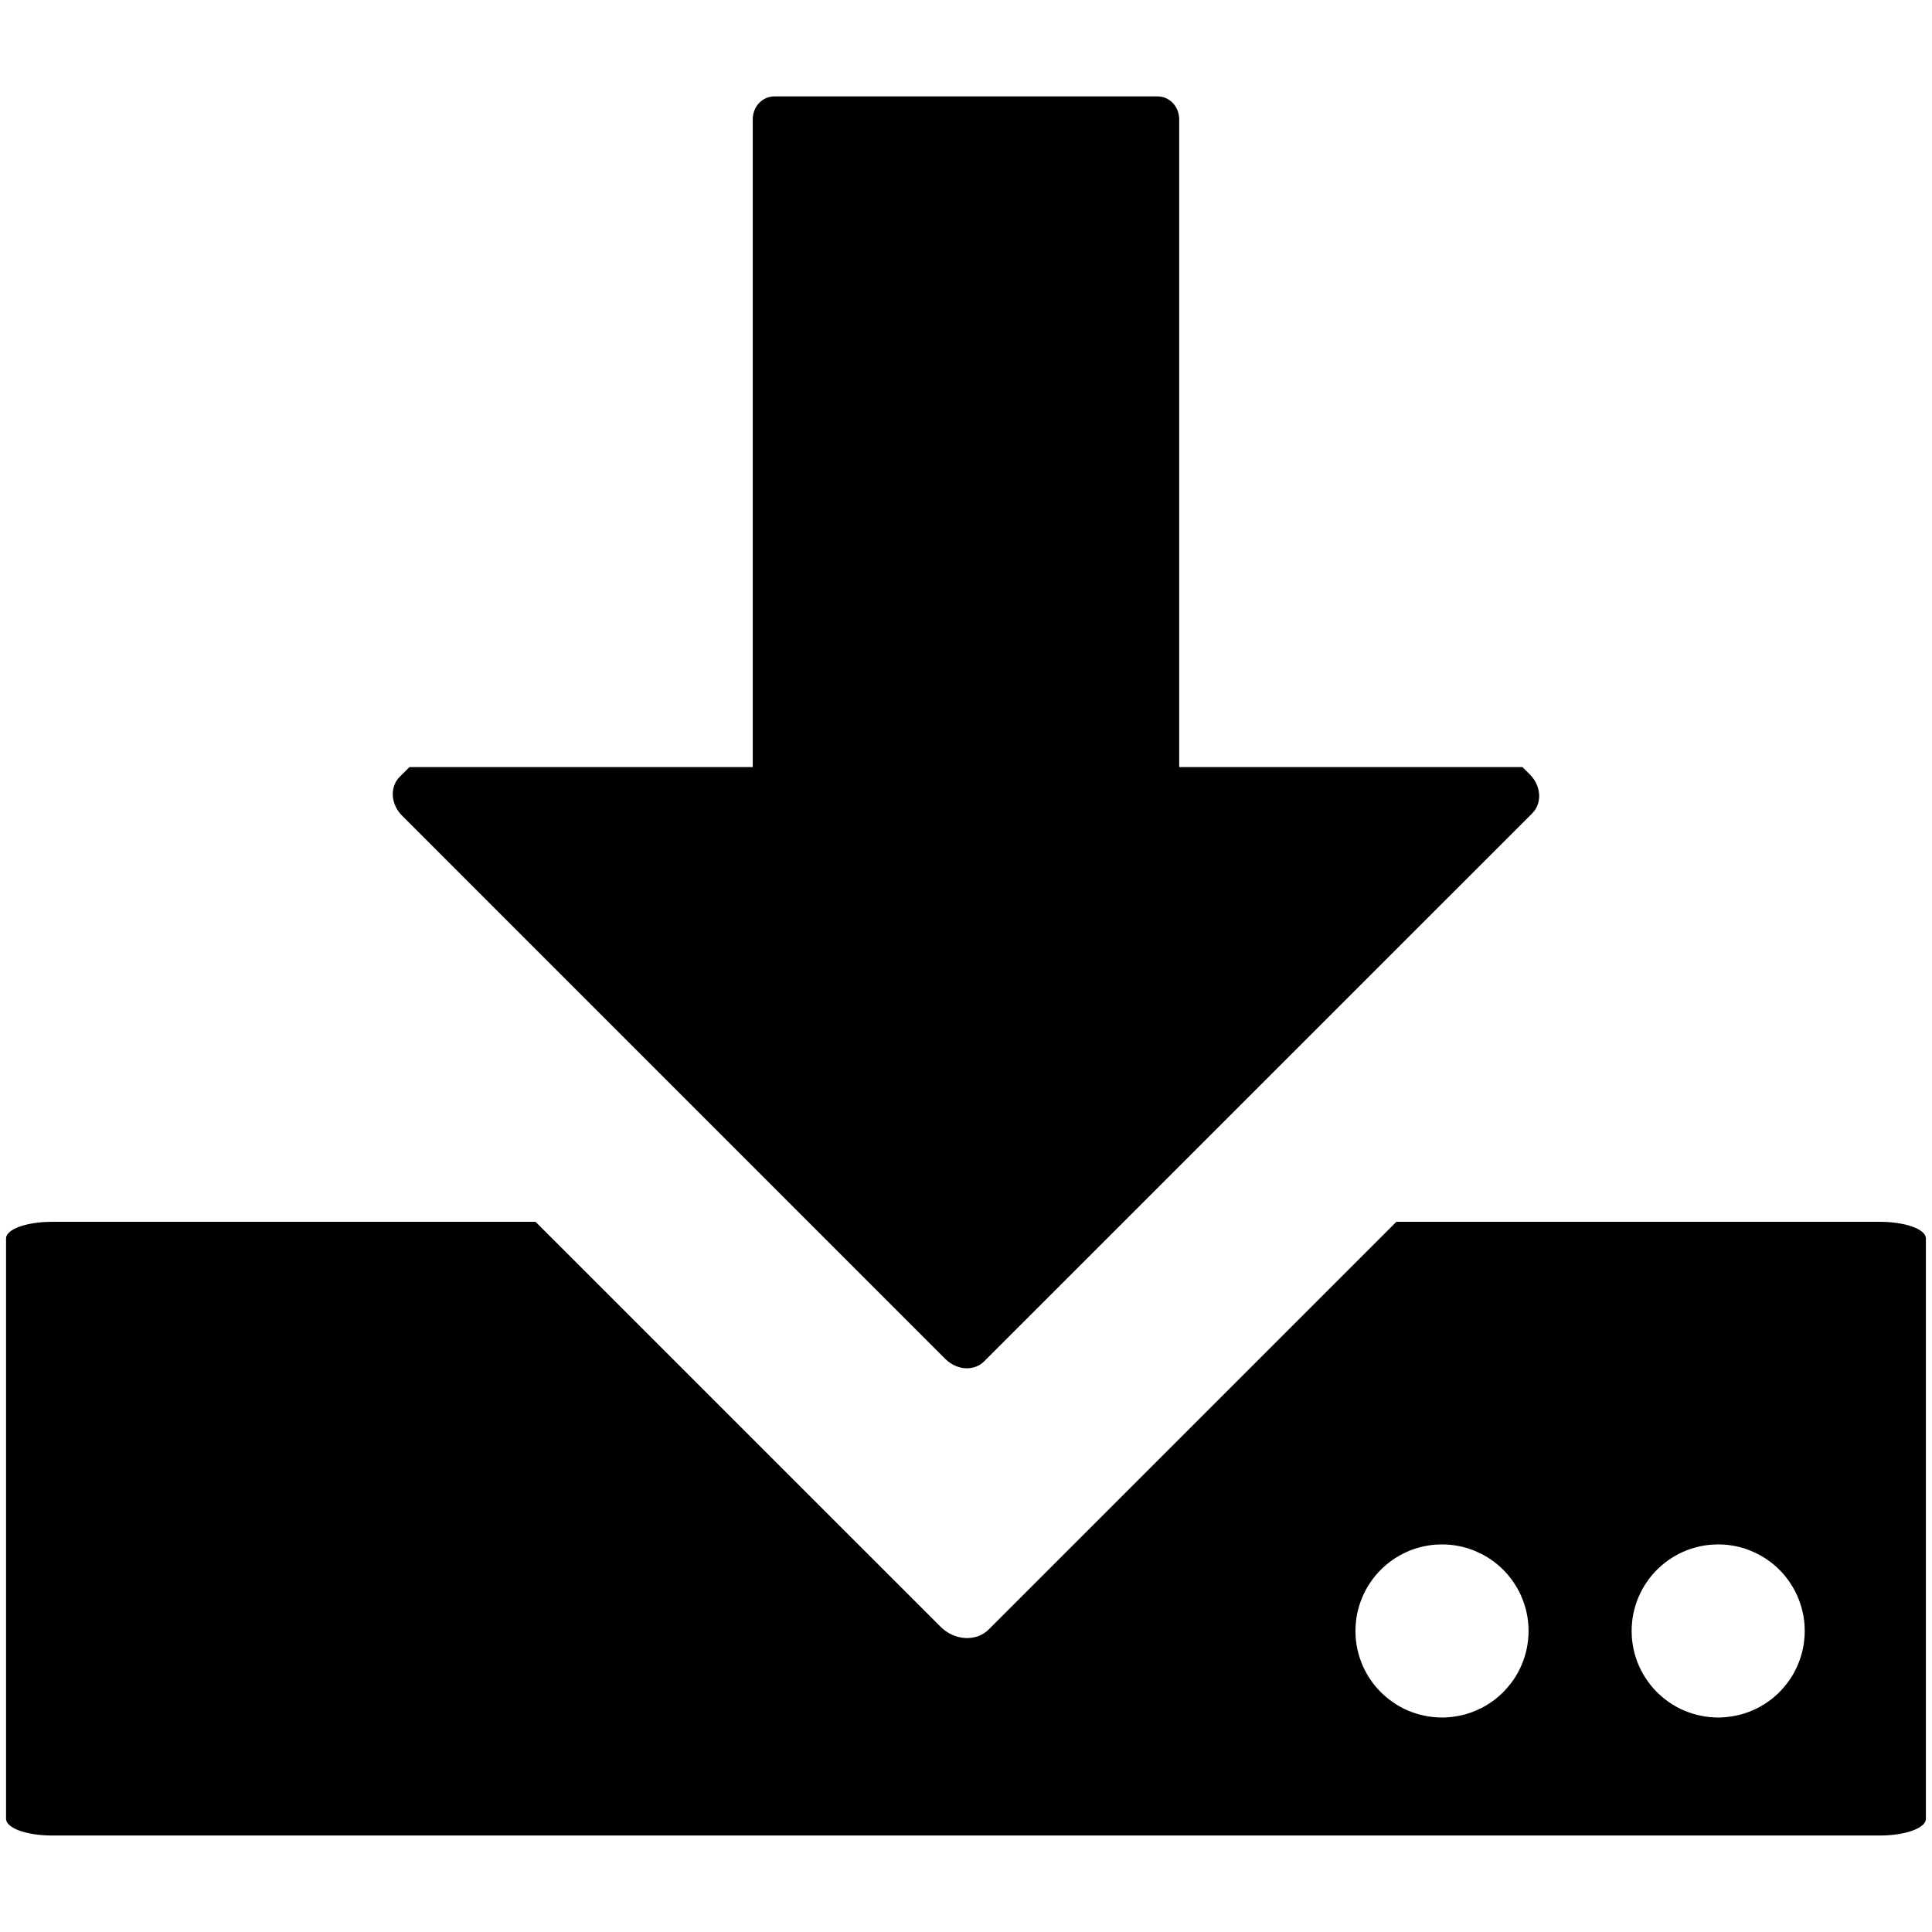 <?xml version="1.0" encoding="UTF-8"?>
<!DOCTYPE svg PUBLIC "-//W3C//DTD SVG 1.1//EN" "http://www.w3.org/Graphics/SVG/1.1/DTD/svg11.dtd">
<svg version="1.2" width="293.75mm" height="293.75mm" viewBox="0 0 29375 29375" preserveAspectRatio="xMidYMid" fill-rule="evenodd" stroke-width="28.222" stroke-linejoin="round" xmlns="http://www.w3.org/2000/svg" xmlns:ooo="http://xml.openoffice.org/svg/export" xmlns:xlink="http://www.w3.org/1999/xlink" xmlns:presentation="http://sun.com/xmlns/staroffice/presentation" xmlns:smil="http://www.w3.org/2001/SMIL20/" xmlns:anim="urn:oasis:names:tc:opendocument:xmlns:animation:1.0" xml:space="preserve">
 <defs class="ClipPathGroup">
  <clipPath id="presentation_clip_path" clipPathUnits="userSpaceOnUse">
   <rect x="0" y="0" width="29375" height="29375"/>
  </clipPath>
  <clipPath id="presentation_clip_path_shrink" clipPathUnits="userSpaceOnUse">
   <rect x="29" y="29" width="29317" height="29317"/>
  </clipPath>
 </defs>
 <defs class="TextShapeIndex">
  <g ooo:slide="id1" ooo:id-list="id3"/>
 </defs>
 <defs class="EmbeddedBulletChars">
  <g id="bullet-char-template-57356" transform="scale(0,-0)">
   <path d="M 580,1141 L 1163,571 580,0 -4,571 580,1141 Z"/>
  </g>
  <g id="bullet-char-template-57354" transform="scale(0,-0)">
   <path d="M 8,1128 L 1137,1128 1137,0 8,0 8,1128 Z"/>
  </g>
  <g id="bullet-char-template-10146" transform="scale(0,-0)">
   <path d="M 174,0 L 602,739 174,1481 1456,739 174,0 Z M 1358,739 L 309,1346 659,739 1358,739 Z"/>
  </g>
  <g id="bullet-char-template-10132" transform="scale(0,-0)">
   <path d="M 2015,739 L 1276,0 717,0 1260,543 174,543 174,936 1260,936 717,1481 1274,1481 2015,739 Z"/>
  </g>
  <g id="bullet-char-template-10007" transform="scale(0,-0)">
   <path d="M 0,-2 C -7,14 -16,27 -25,37 L 356,567 C 262,823 215,952 215,954 215,979 228,992 255,992 264,992 276,990 289,987 310,991 331,999 354,1012 L 381,999 492,748 772,1049 836,1024 860,1049 C 881,1039 901,1025 922,1006 886,937 835,863 770,784 769,783 710,716 594,584 L 774,223 C 774,196 753,168 711,139 L 727,119 C 717,90 699,76 672,76 641,76 570,178 457,381 L 164,-76 C 142,-110 111,-127 72,-127 30,-127 9,-110 8,-76 1,-67 -2,-52 -2,-32 -2,-23 -1,-13 0,-2 Z"/>
  </g>
  <g id="bullet-char-template-10004" transform="scale(0,-0)">
   <path d="M 285,-33 C 182,-33 111,30 74,156 52,228 41,333 41,471 41,549 55,616 82,672 116,743 169,778 240,778 293,778 328,747 346,684 L 369,508 C 377,444 397,411 428,410 L 1163,1116 C 1174,1127 1196,1133 1229,1133 1271,1133 1292,1118 1292,1087 L 1292,965 C 1292,929 1282,901 1262,881 L 442,47 C 390,-6 338,-33 285,-33 Z"/>
  </g>
  <g id="bullet-char-template-9679" transform="scale(0,-0)">
   <path d="M 813,0 C 632,0 489,54 383,161 276,268 223,411 223,592 223,773 276,916 383,1023 489,1130 632,1184 813,1184 992,1184 1136,1130 1245,1023 1353,916 1407,772 1407,592 1407,412 1353,268 1245,161 1136,54 992,0 813,0 Z"/>
  </g>
  <g id="bullet-char-template-8226" transform="scale(0,-0)">
   <path d="M 346,457 C 273,457 209,483 155,535 101,586 74,649 74,723 74,796 101,859 155,911 209,963 273,989 346,989 419,989 480,963 531,910 582,859 608,796 608,723 608,648 583,586 532,535 482,483 420,457 346,457 Z"/>
  </g>
  <g id="bullet-char-template-8211" transform="scale(0,-0)">
   <path d="M -4,459 L 1135,459 1135,606 -4,606 -4,459 Z"/>
  </g>
  <g id="bullet-char-template-61548" transform="scale(0,-0)">
   <path d="M 173,740 C 173,903 231,1043 346,1159 462,1274 601,1332 765,1332 928,1332 1067,1274 1183,1159 1299,1043 1357,903 1357,740 1357,577 1299,437 1183,322 1067,206 928,148 765,148 601,148 462,206 346,322 231,437 173,577 173,740 Z"/>
  </g>
 </defs>
 <defs class="TextEmbeddedBitmaps"/>
 <g>
  <g id="id2" class="Master_Slide">
   <g id="bg-id2" class="Background"/>
   <g id="bo-id2" class="BackgroundObjects"/>
  </g>
 </g>
 <g class="SlideGroup">
  <g>
   <g id="container-id1">
    <g id="id1" class="Slide" clip-path="url(#presentation_clip_path)">
     <g class="Page">
      <g class="Graphic">
       <g id="id3">
        <rect class="BoundingBox" stroke="none" fill="none" x="-13" y="-13" width="29401" height="29401"/>
        <path fill="rgb(0,0,0)" stroke="none" d="M 793,18577 C 404,18577 92,18689 92,18830 L 92,27655 C 92,27795 404,27908 793,27908 L 28581,27908 C 28970,27908 29282,27795 29282,27655 L 29282,18830 C 29282,18689 28970,18577 28581,18577 L 21231,18577 15034,24774 C 15010,24798 14984,24819 14956,24836 14928,24854 14899,24868 14868,24879 14807,24900 14741,24909 14674,24905 14607,24901 14540,24884 14475,24855 14411,24826 14350,24784 14296,24729 L 8143,18577 793,18577 Z M 21925,23482 C 21969,23482 22013,23484 22056,23488 22100,23493 22143,23499 22186,23508 22229,23517 22272,23528 22314,23540 22356,23553 22397,23569 22437,23586 22478,23603 22517,23622 22556,23643 22594,23664 22632,23687 22668,23712 22704,23736 22739,23763 22773,23791 22806,23819 22838,23849 22869,23881 22899,23912 22928,23945 22956,23980 22983,24014 23009,24050 23032,24087 23056,24124 23078,24162 23098,24201 23118,24240 23136,24280 23151,24321 23167,24362 23181,24403 23193,24446 23205,24488 23214,24531 23222,24574 23229,24617 23234,24661 23238,24705 23240,24736 23241,24767 23241,24798 23241,24842 23239,24885 23234,24929 23230,24973 23223,25016 23215,25059 23206,25102 23195,25145 23182,25187 23169,25228 23154,25270 23137,25310 23120,25351 23101,25390 23080,25429 23059,25467 23036,25505 23011,25541 22986,25577 22960,25612 22931,25645 22903,25679 22873,25711 22842,25742 22810,25772 22777,25801 22743,25829 22709,25856 22673,25881 22636,25905 22599,25929 22561,25951 22522,25971 22483,25990 22443,26008 22402,26024 22361,26040 22319,26054 22277,26066 22235,26077 22192,26087 22149,26094 22105,26102 22062,26107 22018,26110 21987,26113 21956,26114 21925,26114 21881,26114 21837,26111 21793,26107 21750,26103 21706,26096 21663,26087 21620,26079 21578,26068 21536,26055 21494,26042 21453,26027 21412,26010 21372,25993 21332,25974 21294,25953 21255,25932 21218,25909 21182,25884 21146,25859 21111,25832 21077,25804 21044,25776 21011,25746 20981,25715 20950,25683 20921,25650 20894,25616 20867,25581 20841,25546 20817,25509 20794,25472 20772,25434 20752,25395 20732,25356 20714,25315 20698,25275 20682,25234 20669,25192 20657,25150 20645,25107 20635,25065 20628,25021 20621,24978 20615,24935 20612,24891 20610,24860 20609,24829 20609,24798 20609,24754 20611,24710 20616,24666 20620,24623 20626,24579 20635,24536 20644,24493 20655,24451 20668,24409 20681,24367 20696,24326 20713,24285 20730,24245 20749,24205 20770,24167 20791,24128 20814,24091 20839,24055 20864,24018 20890,23983 20918,23950 20947,23916 20977,23884 21008,23854 21040,23823 21072,23794 21107,23767 21141,23740 21177,23714 21214,23690 21251,23667 21289,23645 21328,23625 21367,23605 21407,23587 21448,23571 21489,23555 21531,23541 21573,23530 21615,23518 21658,23508 21701,23501 21744,23493 21788,23488 21832,23485 21863,23483 21894,23482 21925,23482 L 21925,23482 Z M 26124,23482 C 26168,23482 26212,23484 26255,23488 26299,23493 26342,23499 26385,23508 26428,23517 26471,23527 26513,23540 26555,23553 26596,23569 26636,23586 26677,23603 26716,23622 26755,23643 26793,23664 26831,23687 26867,23712 26903,23736 26938,23763 26972,23791 27005,23819 27037,23849 27068,23881 27099,23912 27127,23945 27155,23980 27182,24014 27208,24050 27231,24087 27255,24124 27277,24162 27297,24201 27317,24240 27335,24280 27350,24321 27366,24362 27380,24403 27392,24446 27404,24488 27413,24531 27421,24574 27428,24617 27434,24661 27437,24705 27439,24736 27440,24767 27440,24798 27440,24842 27438,24885 27433,24929 27429,24973 27422,25016 27414,25059 27405,25102 27394,25145 27381,25187 27368,25228 27353,25270 27336,25310 27319,25351 27300,25390 27279,25429 27258,25467 27235,25505 27210,25541 27185,25577 27159,25612 27130,25645 27102,25679 27072,25711 27041,25742 27009,25772 26976,25801 26942,25829 26908,25856 26872,25881 26835,25905 26798,25929 26760,25951 26721,25971 26682,25990 26642,26008 26601,26024 26560,26040 26518,26054 26476,26066 26434,26077 26391,26087 26348,26094 26304,26102 26261,26107 26217,26110 26186,26113 26155,26114 26124,26114 26080,26114 26036,26111 25993,26107 25949,26103 25906,26096 25863,26087 25819,26079 25777,26068 25735,26055 25693,26042 25652,26027 25611,26010 25571,25993 25532,25974 25493,25953 25455,25932 25417,25909 25381,25884 25345,25859 25310,25832 25276,25804 25243,25776 25210,25746 25180,25715 25149,25683 25120,25650 25093,25616 25066,25581 25040,25546 25017,25509 24993,25472 24971,25434 24951,25395 24931,25356 24913,25315 24897,25275 24882,25234 24868,25192 24856,25150 24844,25107 24835,25065 24827,25021 24820,24978 24814,24935 24811,24891 24809,24860 24808,24829 24808,24798 24808,24754 24810,24710 24815,24666 24819,24623 24825,24579 24834,24536 24843,24493 24854,24451 24867,24409 24880,24367 24895,24326 24912,24285 24929,24245 24948,24205 24969,24167 24990,24128 25013,24091 25038,24055 25063,24018 25089,23983 25117,23950 25146,23916 25176,23884 25207,23854 25239,23823 25272,23794 25306,23767 25340,23740 25376,23714 25413,23690 25450,23667 25488,23645 25527,23625 25566,23605 25606,23587 25647,23571 25688,23555 25730,23541 25772,23530 25814,23518 25857,23508 25900,23501 25944,23493 25987,23488 26031,23485 26062,23483 26093,23482 26124,23482 L 26124,23482 Z"/>
        <path fill="rgb(0,0,0)" stroke="none" d="M 14964,20698 L 23297,12366 C 23450,12212 23435,11949 23261,11776 L 23148,11663 17929,11663 17929,1815 C 17929,1621 17783,1466 17602,1466 L 11772,1466 C 11591,1466 11445,1621 11445,1815 L 11445,11663 6226,11663 6077,11811 C 5924,11965 5939,12228 6113,12401 L 14374,20663 C 14472,20760 14598,20808 14716,20804 14809,20800 14897,20766 14964,20698 Z"/>
       </g>
      </g>
     </g>
    </g>
   </g>
  </g>
 </g>
</svg>